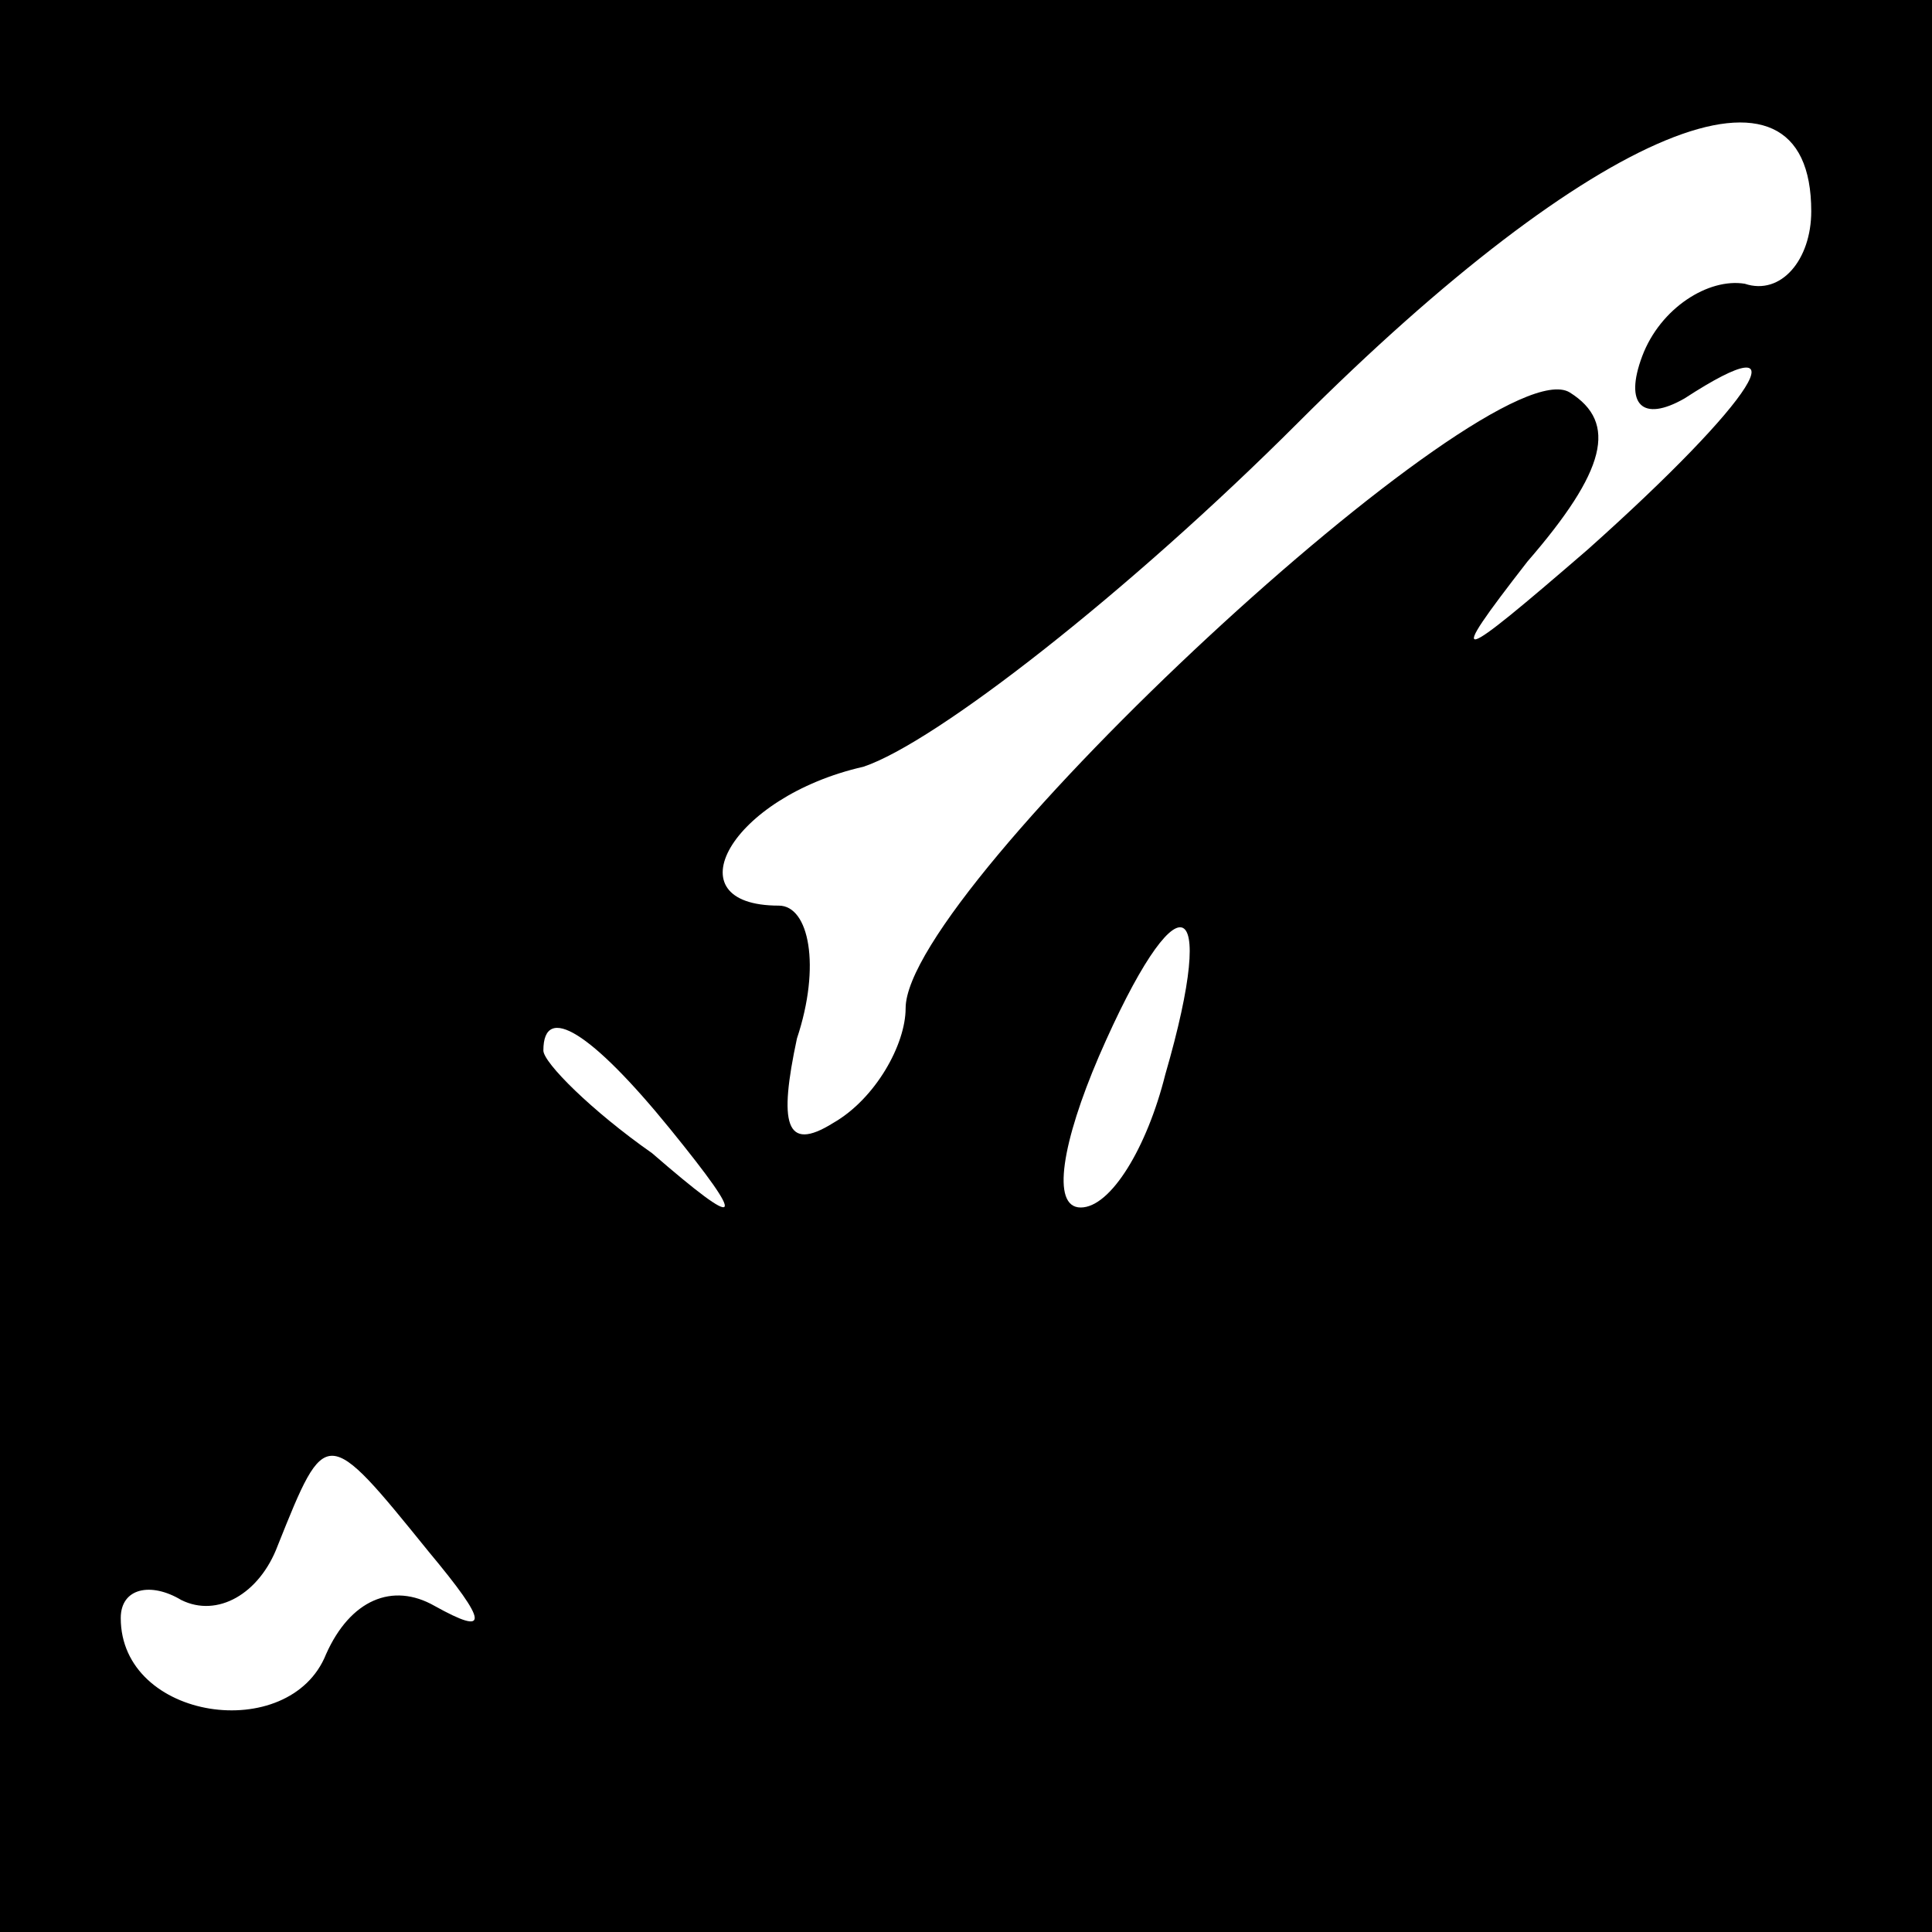 <?xml version="1.0" standalone="no"?>
<!DOCTYPE svg PUBLIC "-//W3C//DTD SVG 20010904//EN"
 "http://www.w3.org/TR/2001/REC-SVG-20010904/DTD/svg10.dtd">
<svg version="1.0" xmlns="http://www.w3.org/2000/svg"
 width="32pt" height="32pt" viewBox="0 0 32 32"
 preserveAspectRatio="xMidYMid meet">
<rect x="0" y="0" width="32" height="32" fill="#808080" stroke="none"/>
<g transform="translate(0,32) scale(0.1,-0.1)"
fill="#000000" stroke="none">
<path fill="#000000" stroke="none" d="M0 160 l0 -160 160 0 160 0 0 160 0
160 -160 0 -160 0 0 -160z"/>
<path fill="#ffffff" stroke="none" d="M300 285 c0 -8 -5 -14 -11 -12 -6 1
-14 -4 -17 -12 -3 -8 0 -11 7 -7 20 13 12 0 -16 -25 -22 -19 -24 -20 -10 -2
13 15 15 23 7 28 -13 8 -110 -82 -110 -102 0 -6 -5 -15 -12 -19 -8 -5 -9 0 -6
14 4 12 2 22 -3 22 -18 0 -8 18 14 23 12 4 44 29 72 57 49 49 85 64 85 35z"/>
<path fill="#ffffff" stroke="none" d="M193 142 c-3 -12 -9 -22 -14 -22 -5 0
-3 11 3 25 13 30 20 28 11 -3z"/>
<path fill="#ffffff" stroke="none" d="M111 133 c13 -16 12 -17 -3 -4 -10 7
-18 15 -18 17 0 8 8 3 21 -13z"/>
<path fill="#ffffff" stroke="none" d="M71 63 c10 -12 10 -14 1 -9 -7 4 -14 1
-18 -8 -6 -15 -34 -11 -34 6 0 5 5 6 10 3 6 -3 13 1 16 9 8 20 8 20 25 -1z"/>
</g>
</svg>
